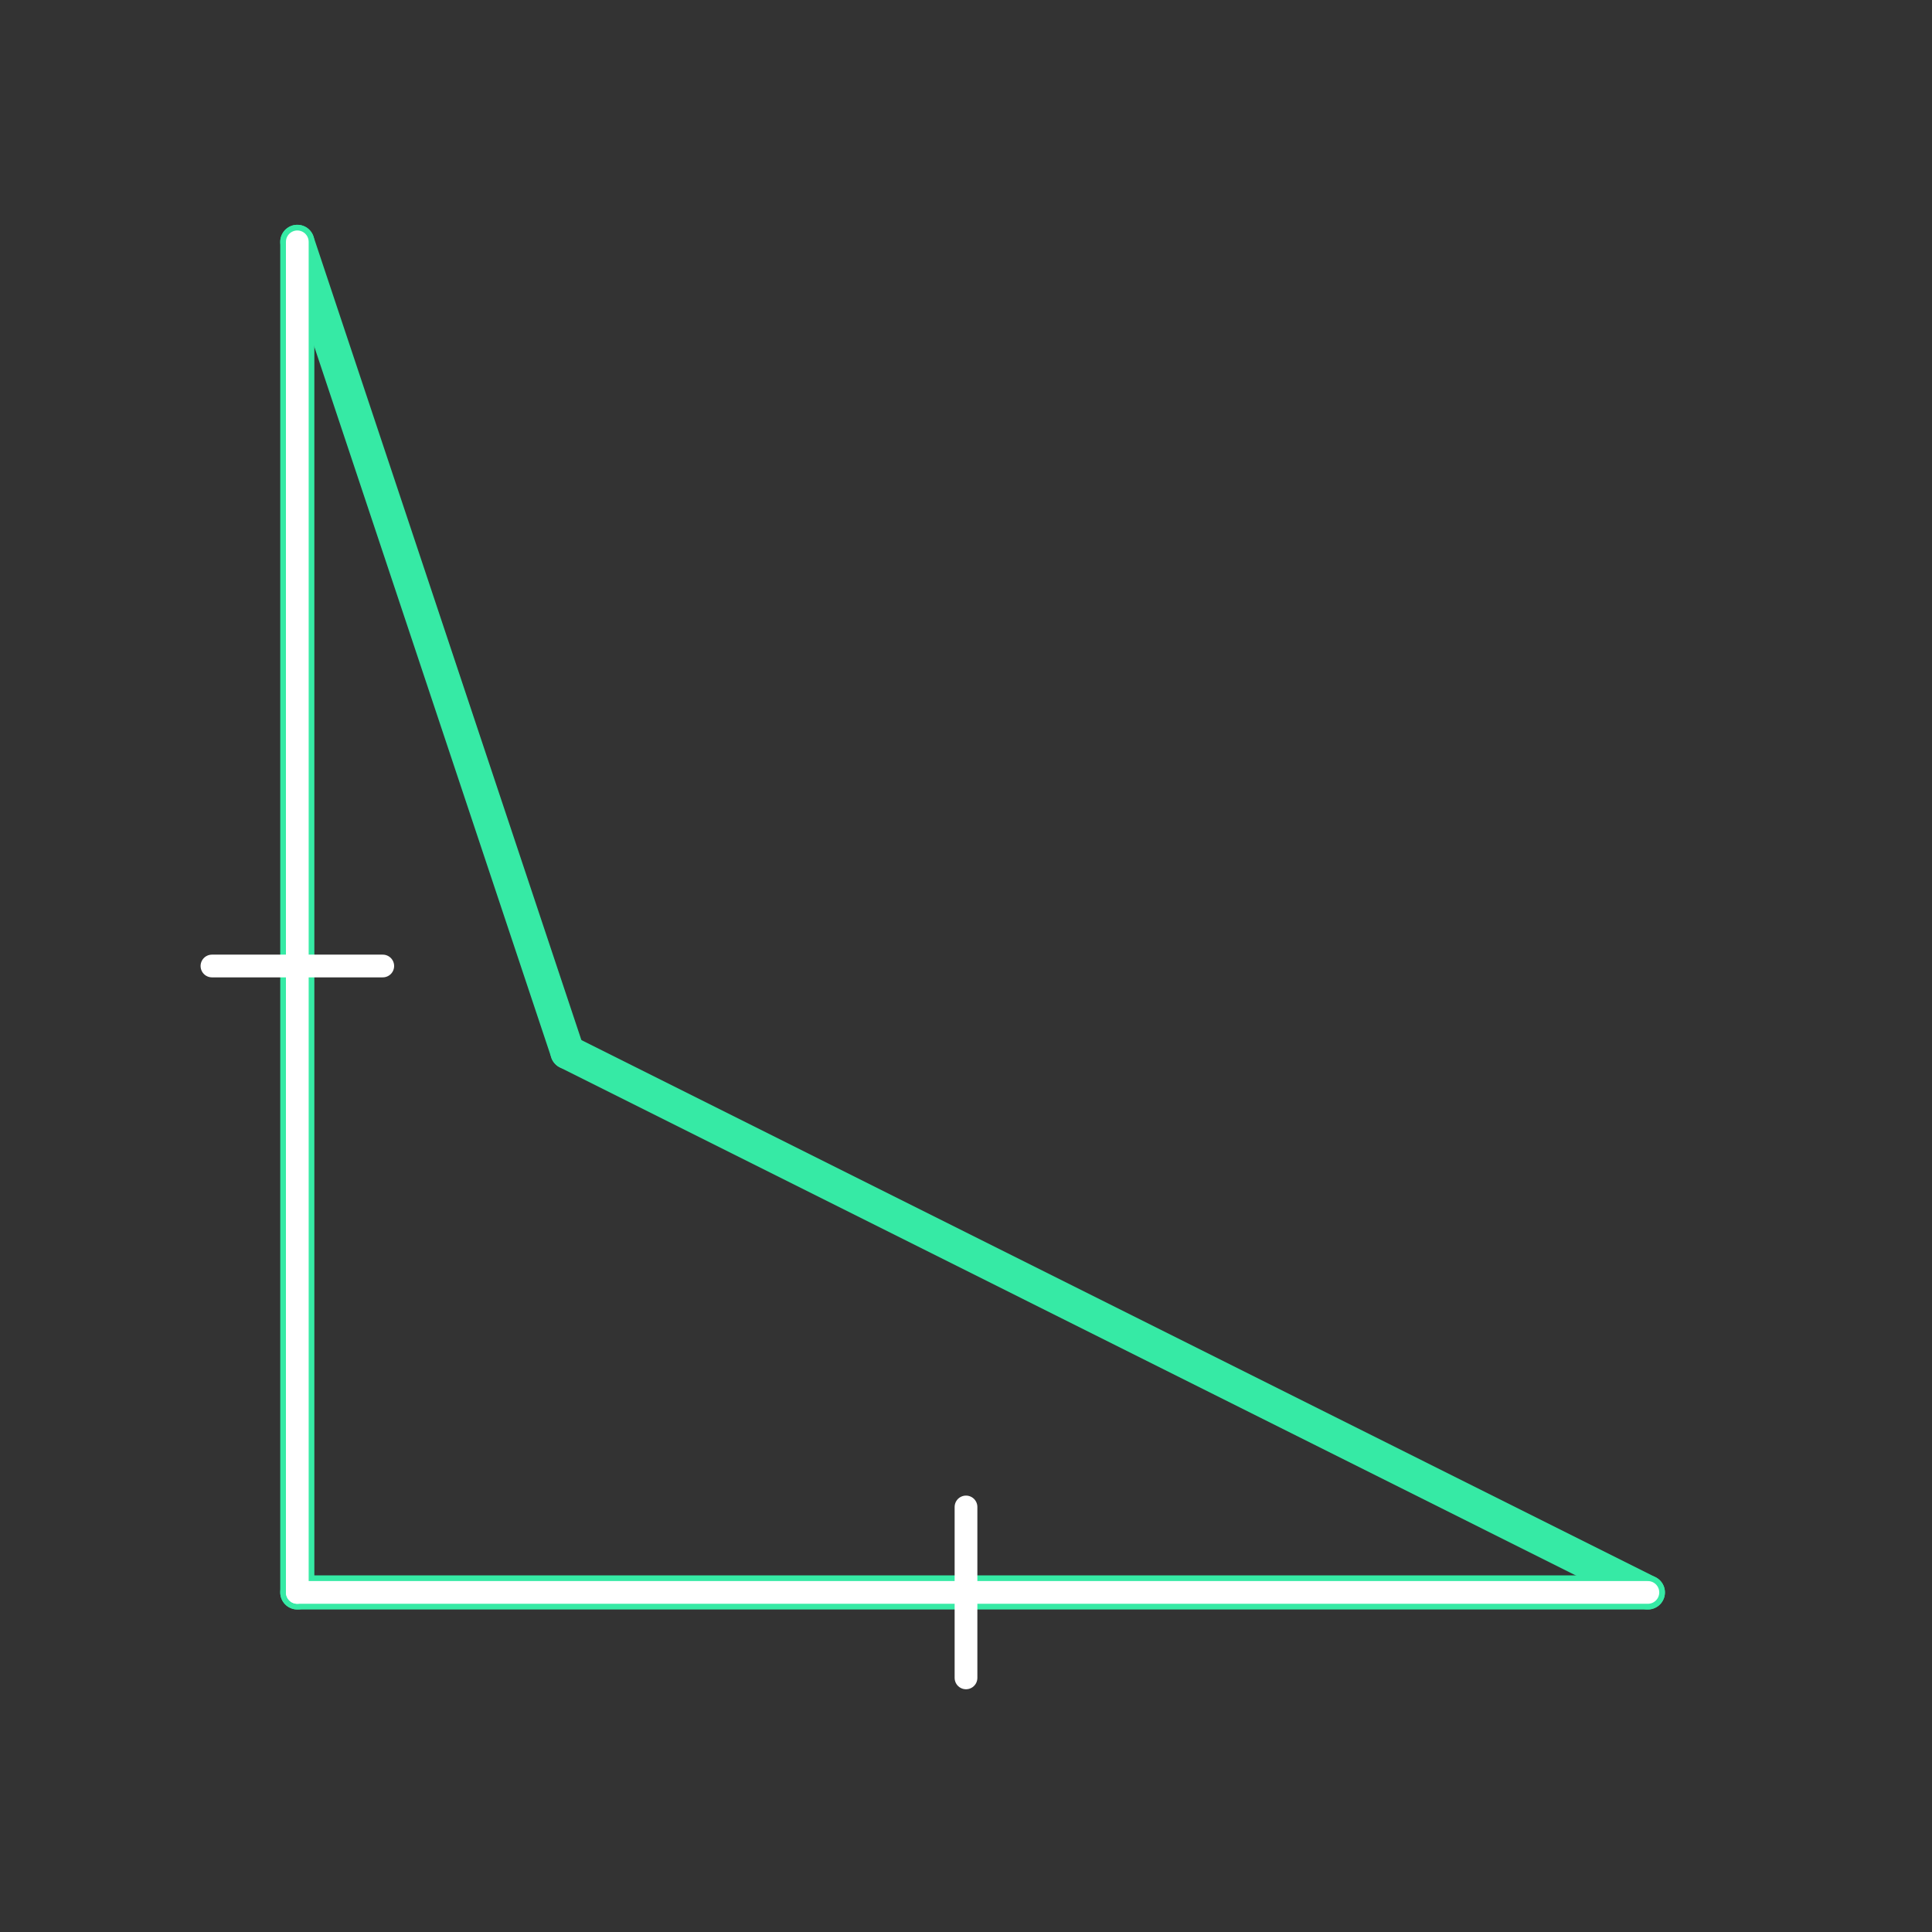 <svg id="_12" data-name="12" xmlns="http://www.w3.org/2000/svg" viewBox="0 0 170 170"><rect x="0" y="0" width="170" height="170" fill="#333333" stroke="none"/><defs><style>.cls-1{opacity:0;}.cls-2{fill:#2580b2;}.cls-3,.cls-4{fill:none;stroke-linecap:round;stroke-linejoin:round;}.cls-3{stroke:#36eaa5;stroke-width:3px;}.cls-4{stroke:#fff;stroke-width:2px;}</style></defs><title>12_tool1</title><g id="transparent_bg" data-name="transparent bg" class="cls-1"><rect class="cls-2" width="170" height="170"/></g><g id="shape"><path class="cls-3" d="M26.16,21.28V140.12"/><path class="cls-3" d="M26.16,140.12H145"/><path class="cls-3" d="M145,140.12L49.93,92.58"/><path class="cls-3" d="M49.93,92.58L26.16,21.28"/></g><g id="tool1"><path class="cls-4" d="M26.16,21.28V140.12"/><path class="cls-4" d="M26.16,140.12H145"/><line class="cls-4" x1="18.65" y1="85" x2="33.68" y2="85"/><line class="cls-4" x1="85" y1="147.64" x2="85" y2="132.6"/></g></svg>